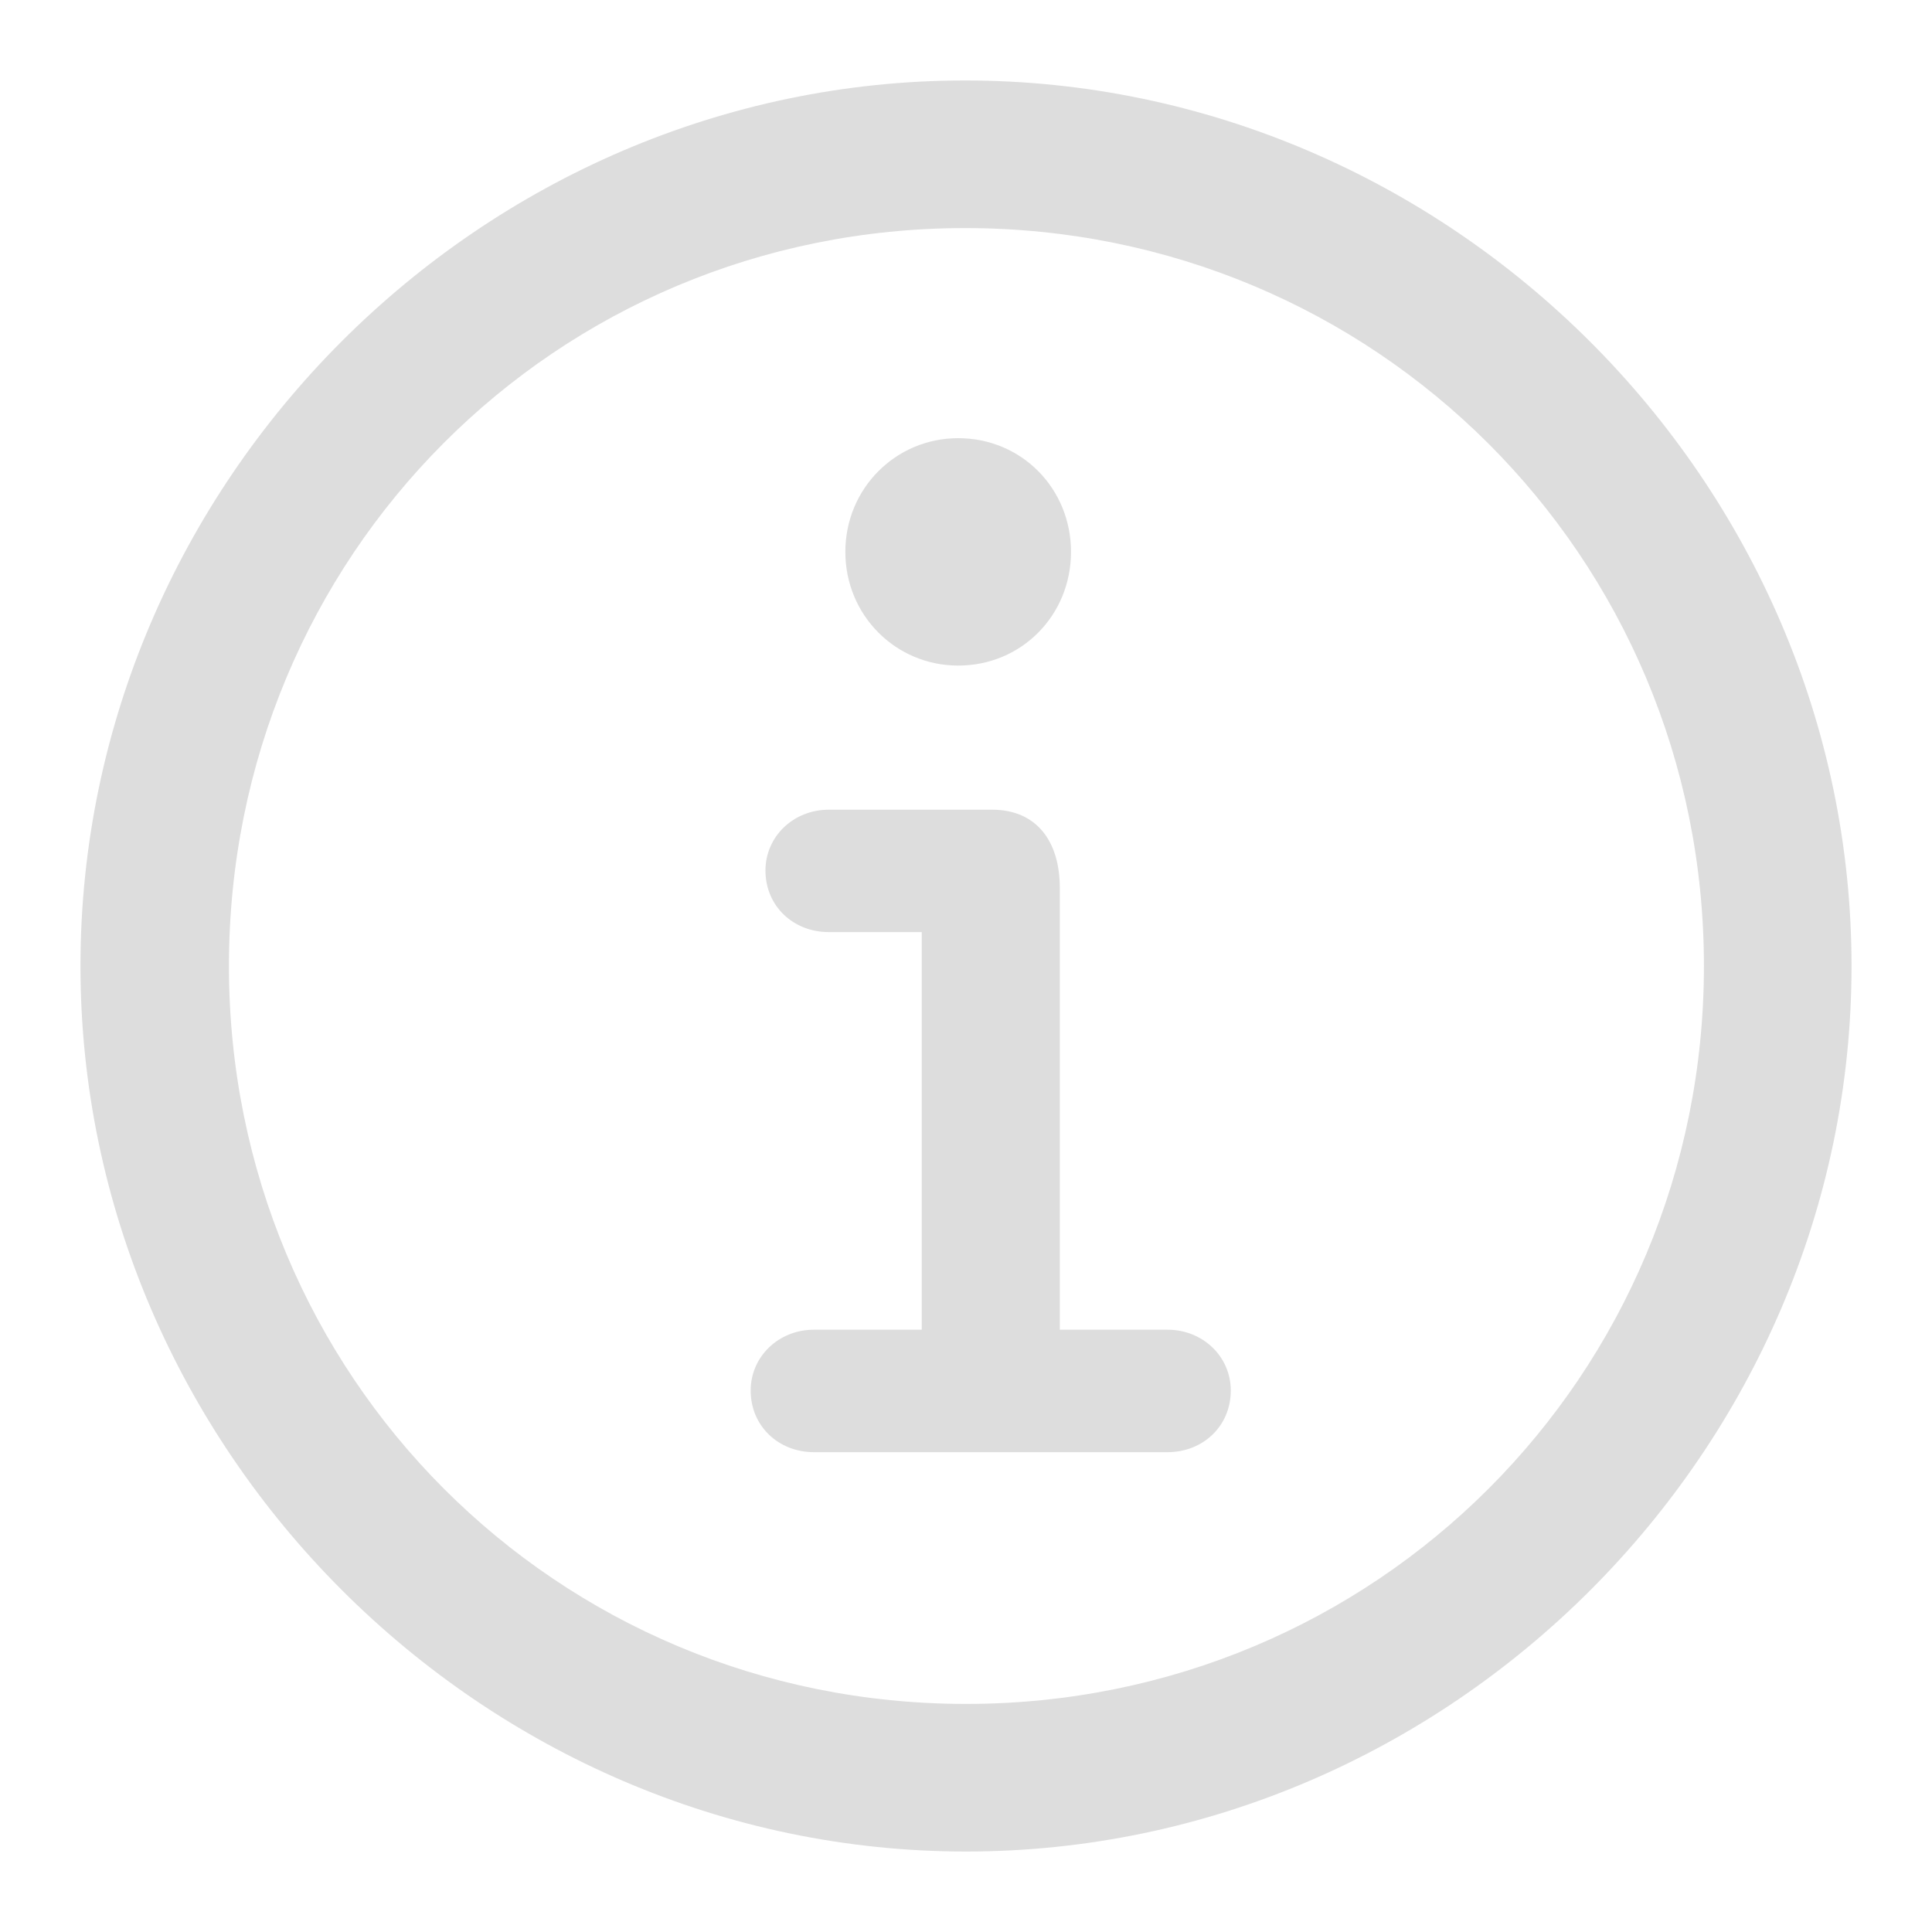<svg width="20" height="20" viewBox="0 0 20 20" fill="none" xmlns="http://www.w3.org/2000/svg">
<g clip-path="url(#clip0_30_484)">
<path d="M10 19.167C4.994 19.167 0.833 15.006 0.833 10C0.833 4.985 4.985 0.833 9.991 0.833C15.006 0.833 19.167 4.985 19.167 10C19.167 15.006 15.015 19.167 10 19.167ZM10 17.639C14.242 17.639 17.639 14.242 17.639 10C17.639 5.758 14.233 2.361 9.991 2.361C5.749 2.361 2.37 5.758 2.37 10C2.37 14.242 5.758 17.639 10 17.639ZM9.919 6.89C9.272 6.89 8.751 6.369 8.751 5.713C8.751 5.057 9.272 4.536 9.919 4.536C10.575 4.536 11.087 5.057 11.087 5.713C11.087 6.369 10.575 6.89 9.919 6.89ZM8.427 15.033C8.059 15.033 7.771 14.763 7.771 14.395C7.771 14.044 8.059 13.765 8.427 13.765H9.542V9.649H8.58C8.212 9.649 7.924 9.38 7.924 9.011C7.924 8.661 8.212 8.382 8.58 8.382H10.27C10.728 8.382 10.971 8.706 10.971 9.191V13.765H12.085C12.453 13.765 12.741 14.044 12.741 14.395C12.741 14.763 12.453 15.033 12.085 15.033H8.427Z" fill="#DDDDDD"/>
</g>
<defs>
<clipPath id="clip0_30_484">
<rect width="20" height="20" fill="white"/>
</clipPath>
</defs>
</svg>
